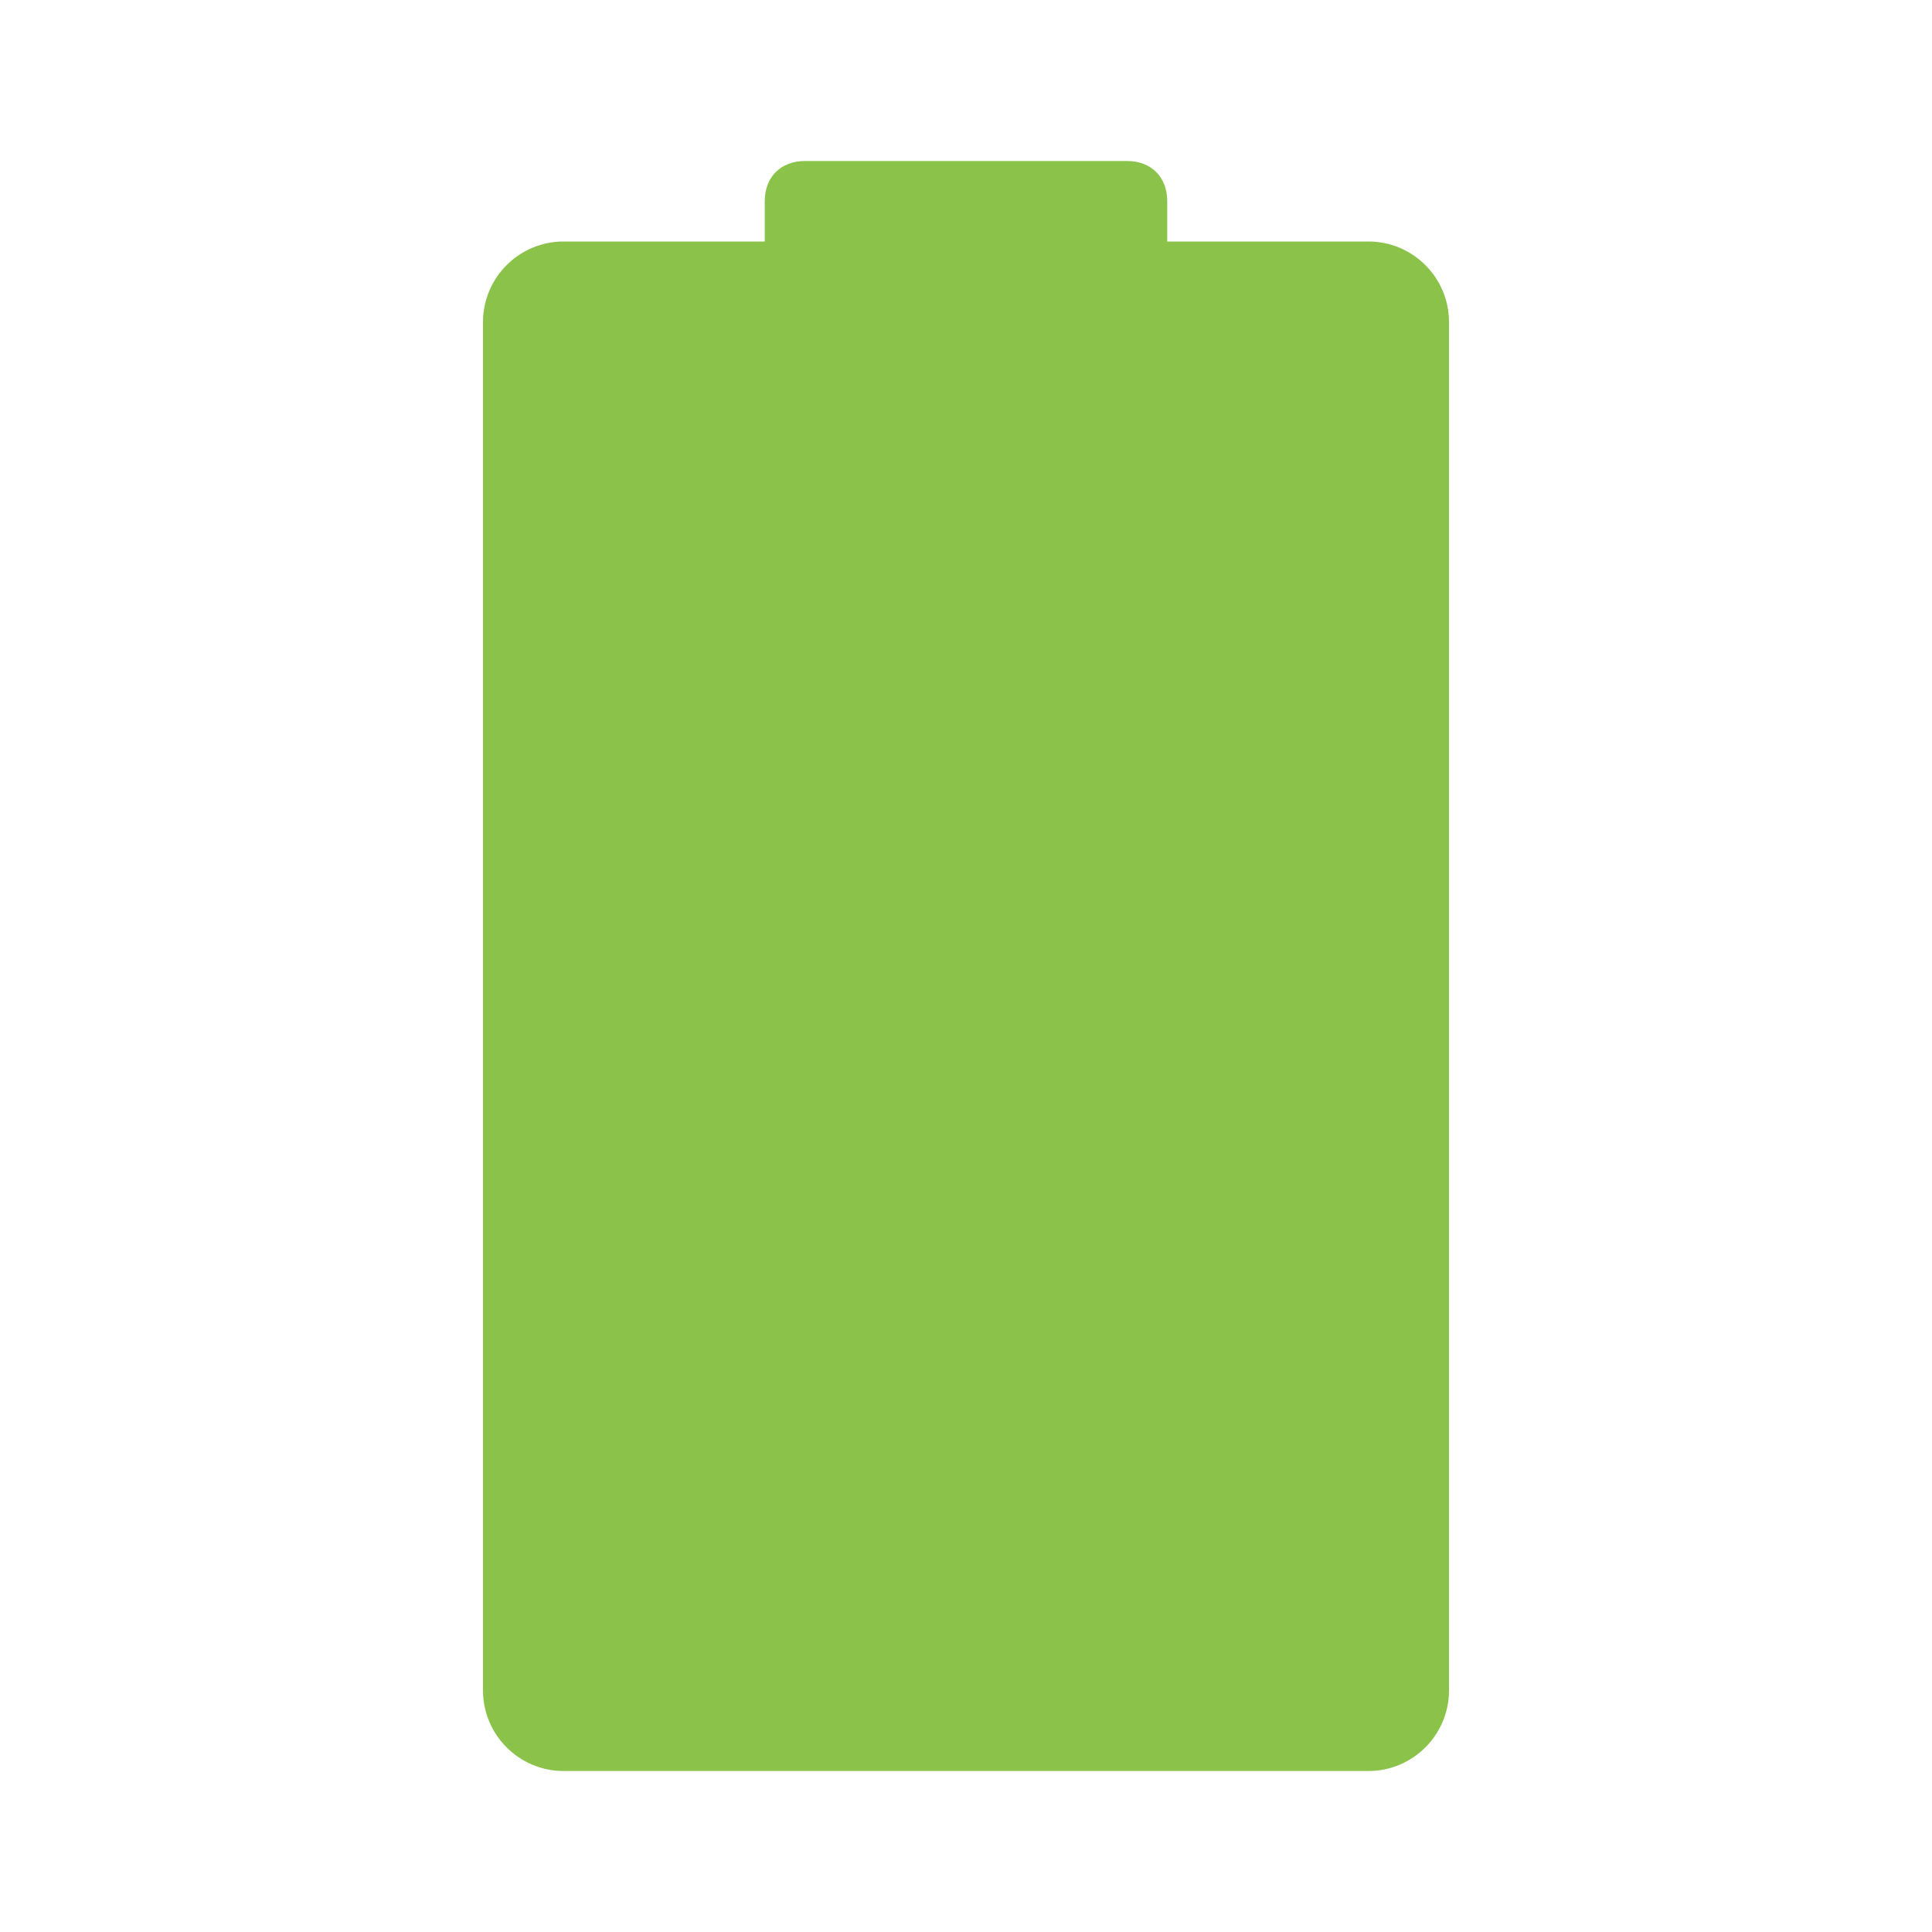 <svg fill="#666" height="50" viewBox="0 0 48 48" width="50" xmlns="http://www.w3.org/2000/svg"><g fill="#8bc34a"><path d="m34 44h-20c-1.102 0-2-.898-2-2v-34c0-1.102.898-2 2-2h20c1.102 0 2 .898 2 2v34c0 1.102-.898 2-2 2z"/><path d="m28 13h-8c-.602 0-1-.398-1-1v-7c0-.602.398-1 1-1h8c.602 0 1 .398 1 1v7c0 .602-.398 1-1 1z"/></g></svg>